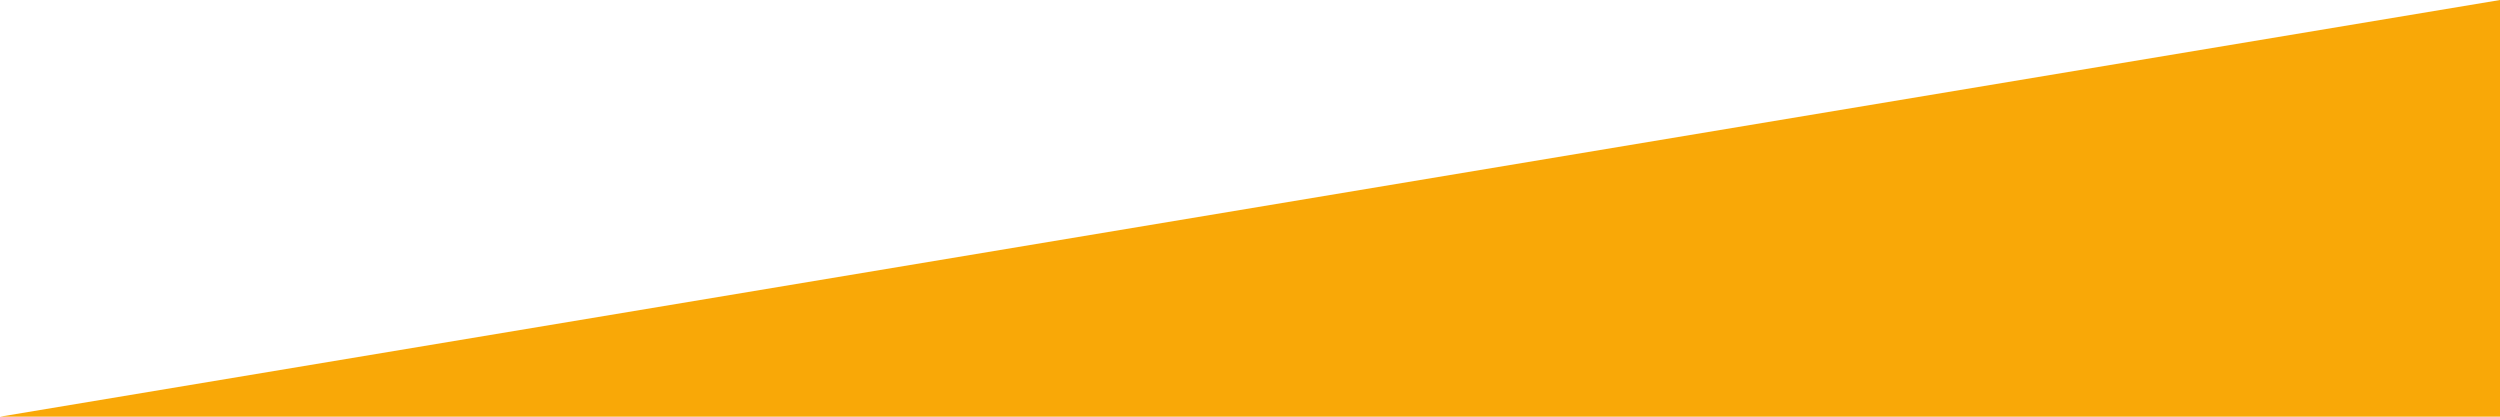 <?xml version="1.0" encoding="UTF-8" standalone="no"?>
<svg width="480px" height="80px" viewBox="0 0 480 80" version="1.1" xmlns="http://www.w3.org/2000/svg" xmlns:xlink="http://www.w3.org/1999/xlink">
    <!-- Generator: Sketch 50.2 (55047) - http://www.bohemiancoding.com/sketch -->
    <title>Rectangle</title>
    <desc>Created with Sketch.</desc>
    <defs></defs>
    <g id="Page-1" stroke="none" stroke-width="1" fill="none" fill-rule="evenodd">
        <polygon id="Rectangle" fill="#F9A807" points="0 80 480 0 480 80"></polygon>
    </g>
</svg>